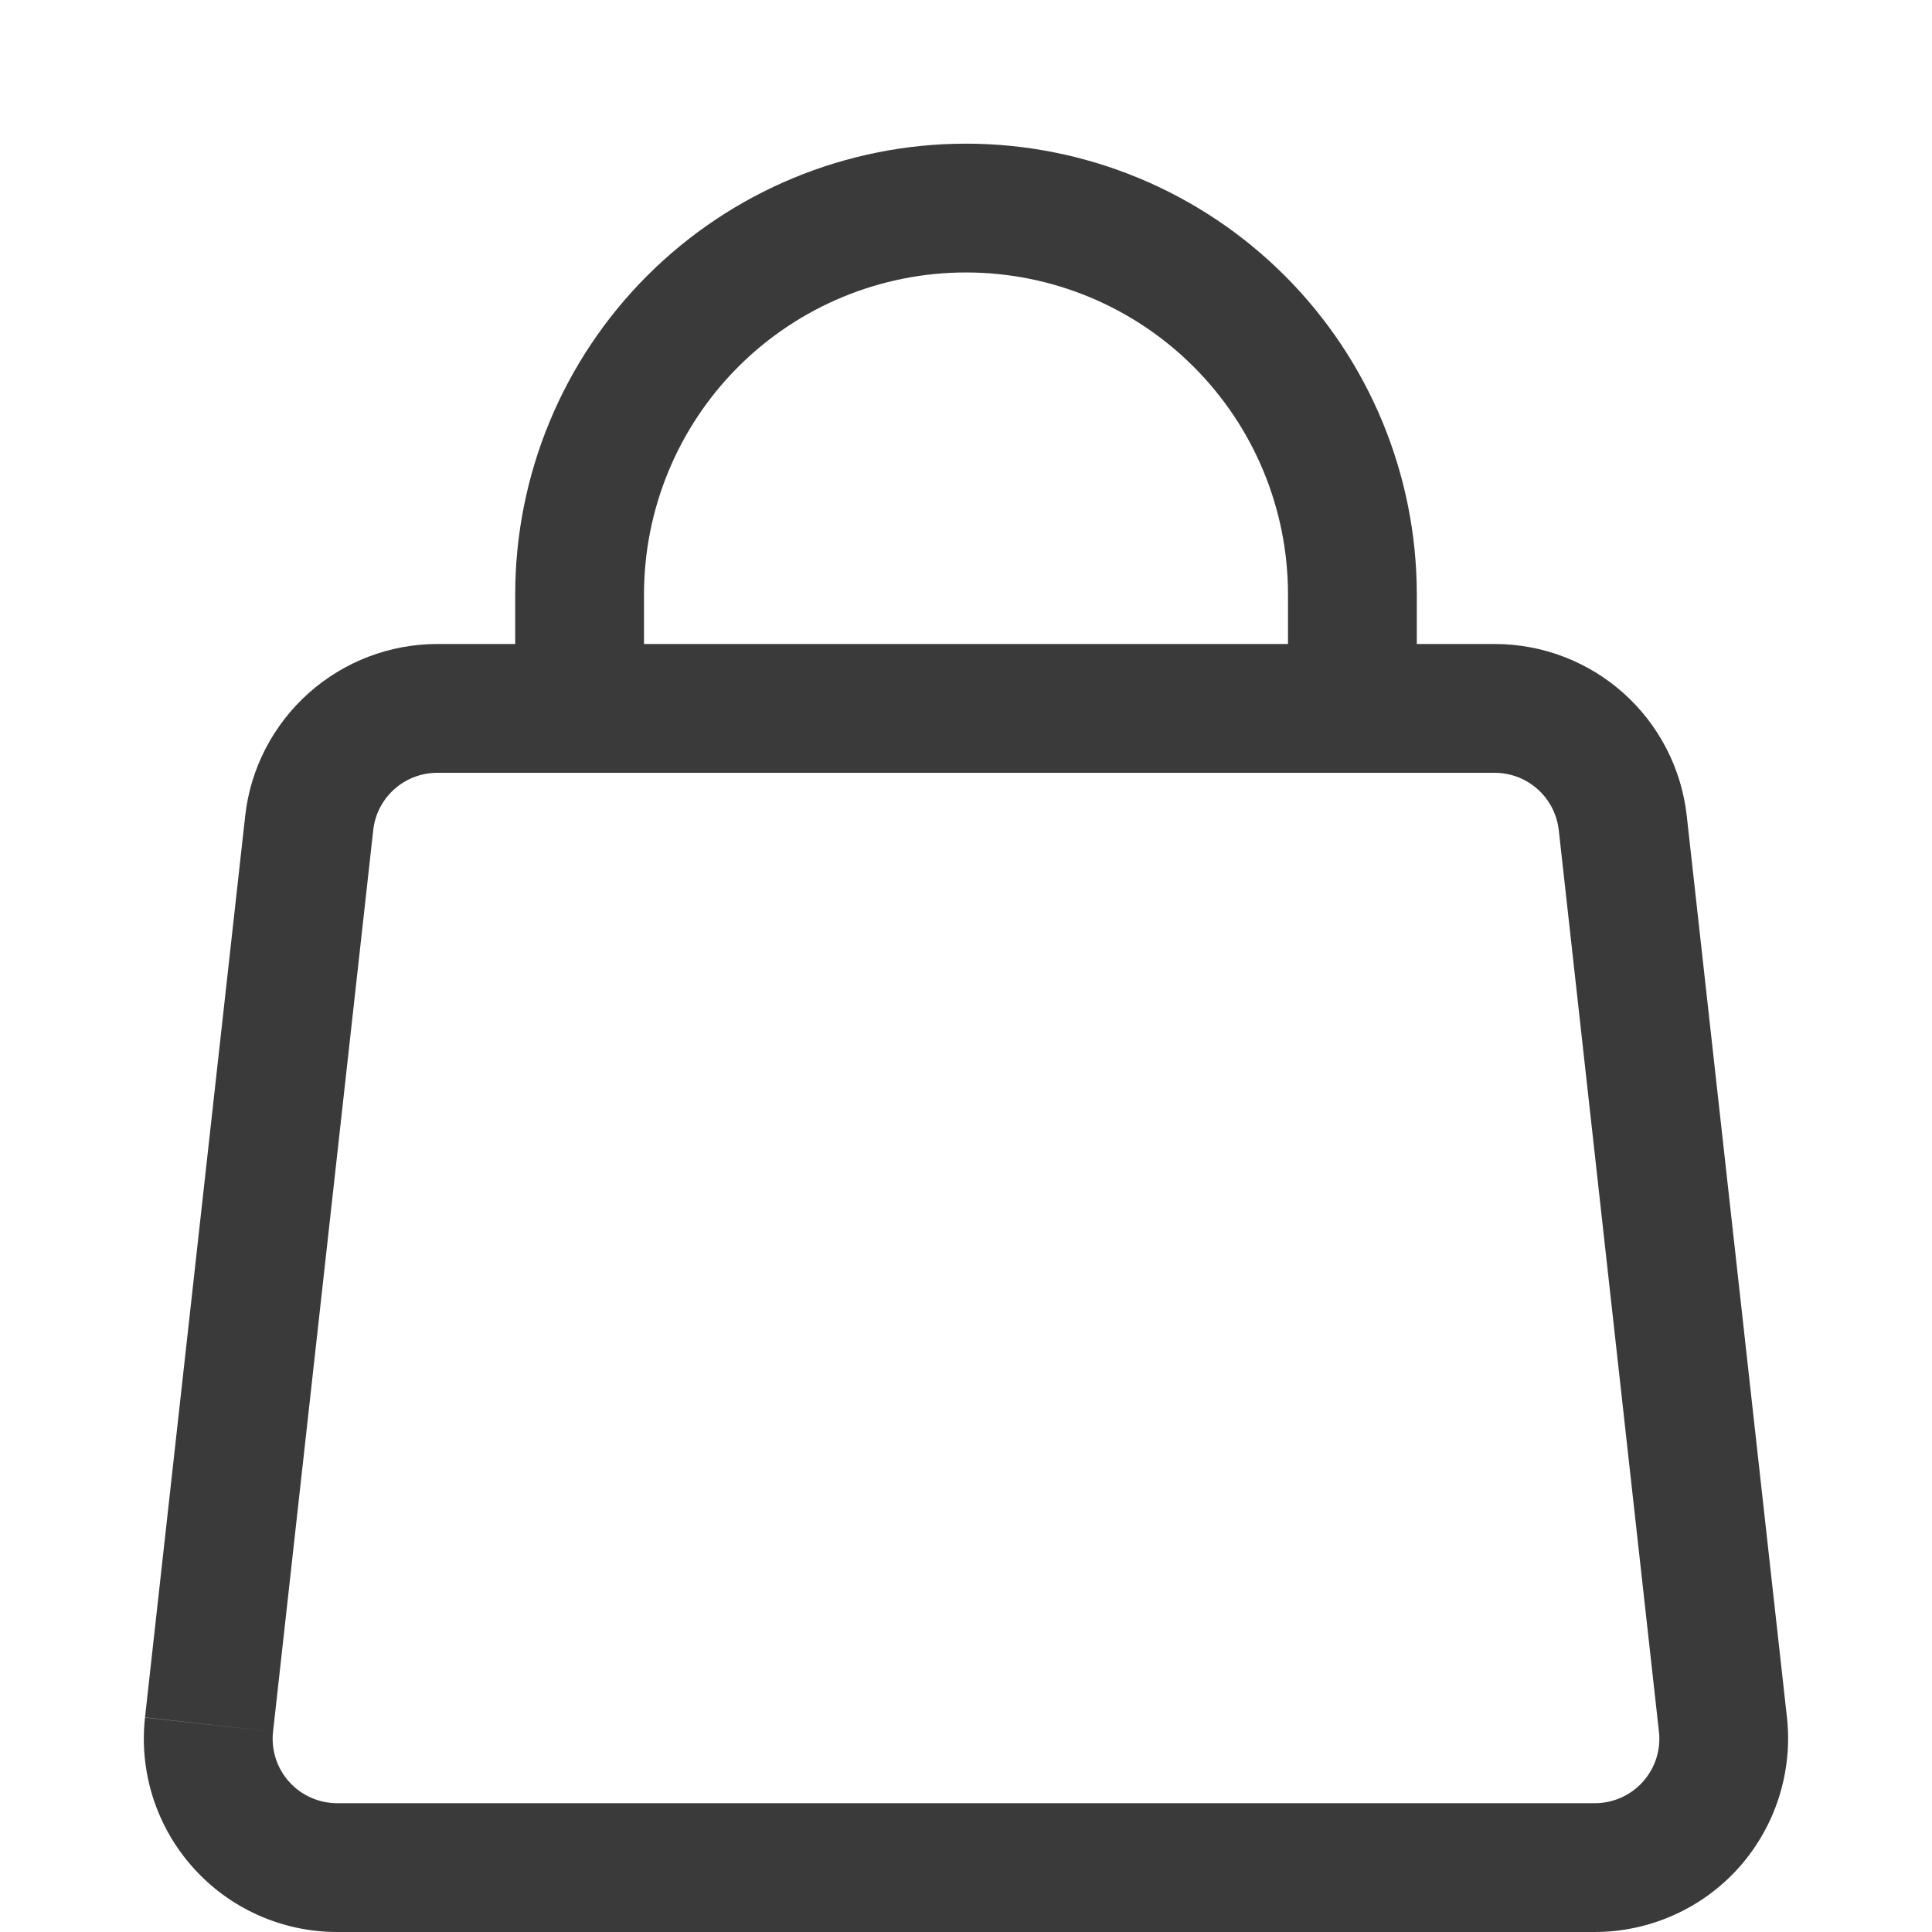 <svg width="36" height="36" viewBox="0 0 36 36" fill="none" xmlns="http://www.w3.org/2000/svg">
<path d="M4.569 15.201L2.702 32.001L5.088 32.268L6.955 15.465L4.569 15.201ZM6.281 36H29.719V33.6H6.281V36ZM33.297 32.001L31.43 15.201L29.045 15.465L30.912 32.268L33.297 32.001ZM27.849 12H8.15V14.4H27.854V12H27.849ZM31.43 15.201C31.332 14.321 30.913 13.507 30.253 12.917C29.593 12.326 28.735 11.999 27.849 12L27.852 14.4C28.147 14.4 28.432 14.509 28.652 14.706C28.872 14.903 29.012 15.174 29.045 15.468L31.43 15.201ZM29.719 36C30.225 35.999 30.726 35.892 31.188 35.685C31.65 35.479 32.063 35.177 32.401 34.8C32.738 34.422 32.992 33.978 33.146 33.496C33.3 33.014 33.353 32.504 33.297 32.001L30.912 32.268C30.931 32.435 30.914 32.603 30.863 32.764C30.811 32.925 30.727 33.073 30.614 33.199C30.502 33.325 30.364 33.426 30.209 33.495C30.055 33.564 29.888 33.6 29.719 33.6V36ZM2.702 32.001C2.646 32.505 2.697 33.014 2.851 33.496C3.006 33.979 3.26 34.423 3.598 34.8C3.935 35.178 4.349 35.48 4.811 35.686C5.274 35.893 5.774 36 6.281 36V33.6C6.112 33.6 5.945 33.564 5.791 33.495C5.637 33.426 5.499 33.326 5.387 33.2C5.274 33.075 5.189 32.926 5.138 32.766C5.086 32.605 5.069 32.435 5.088 32.268L2.702 32.004V32.001ZM6.955 15.465C6.988 15.172 7.128 14.901 7.348 14.705C7.568 14.508 7.855 14.4 8.15 14.4V12C7.265 12 6.408 12.327 5.748 12.918C5.089 13.508 4.667 14.321 4.569 15.201L6.955 15.465ZM12 12.277V11.077H9.6V12.277H12ZM24 11.077V12.277H26.4V11.077H24ZM18 5.077C19.591 5.077 21.117 5.709 22.242 6.834C23.368 7.959 24 9.485 24 11.077H26.4C26.4 8.849 25.515 6.712 23.94 5.137C22.364 3.562 20.228 2.677 18 2.677V5.077ZM12 11.077C12 9.485 12.632 7.959 13.757 6.834C14.883 5.709 16.409 5.077 18 5.077V2.677C15.772 2.677 13.636 3.562 12.06 5.137C10.485 6.712 9.6 8.849 9.6 11.077H12Z" fill="#3A3A3A"/>
</svg>
